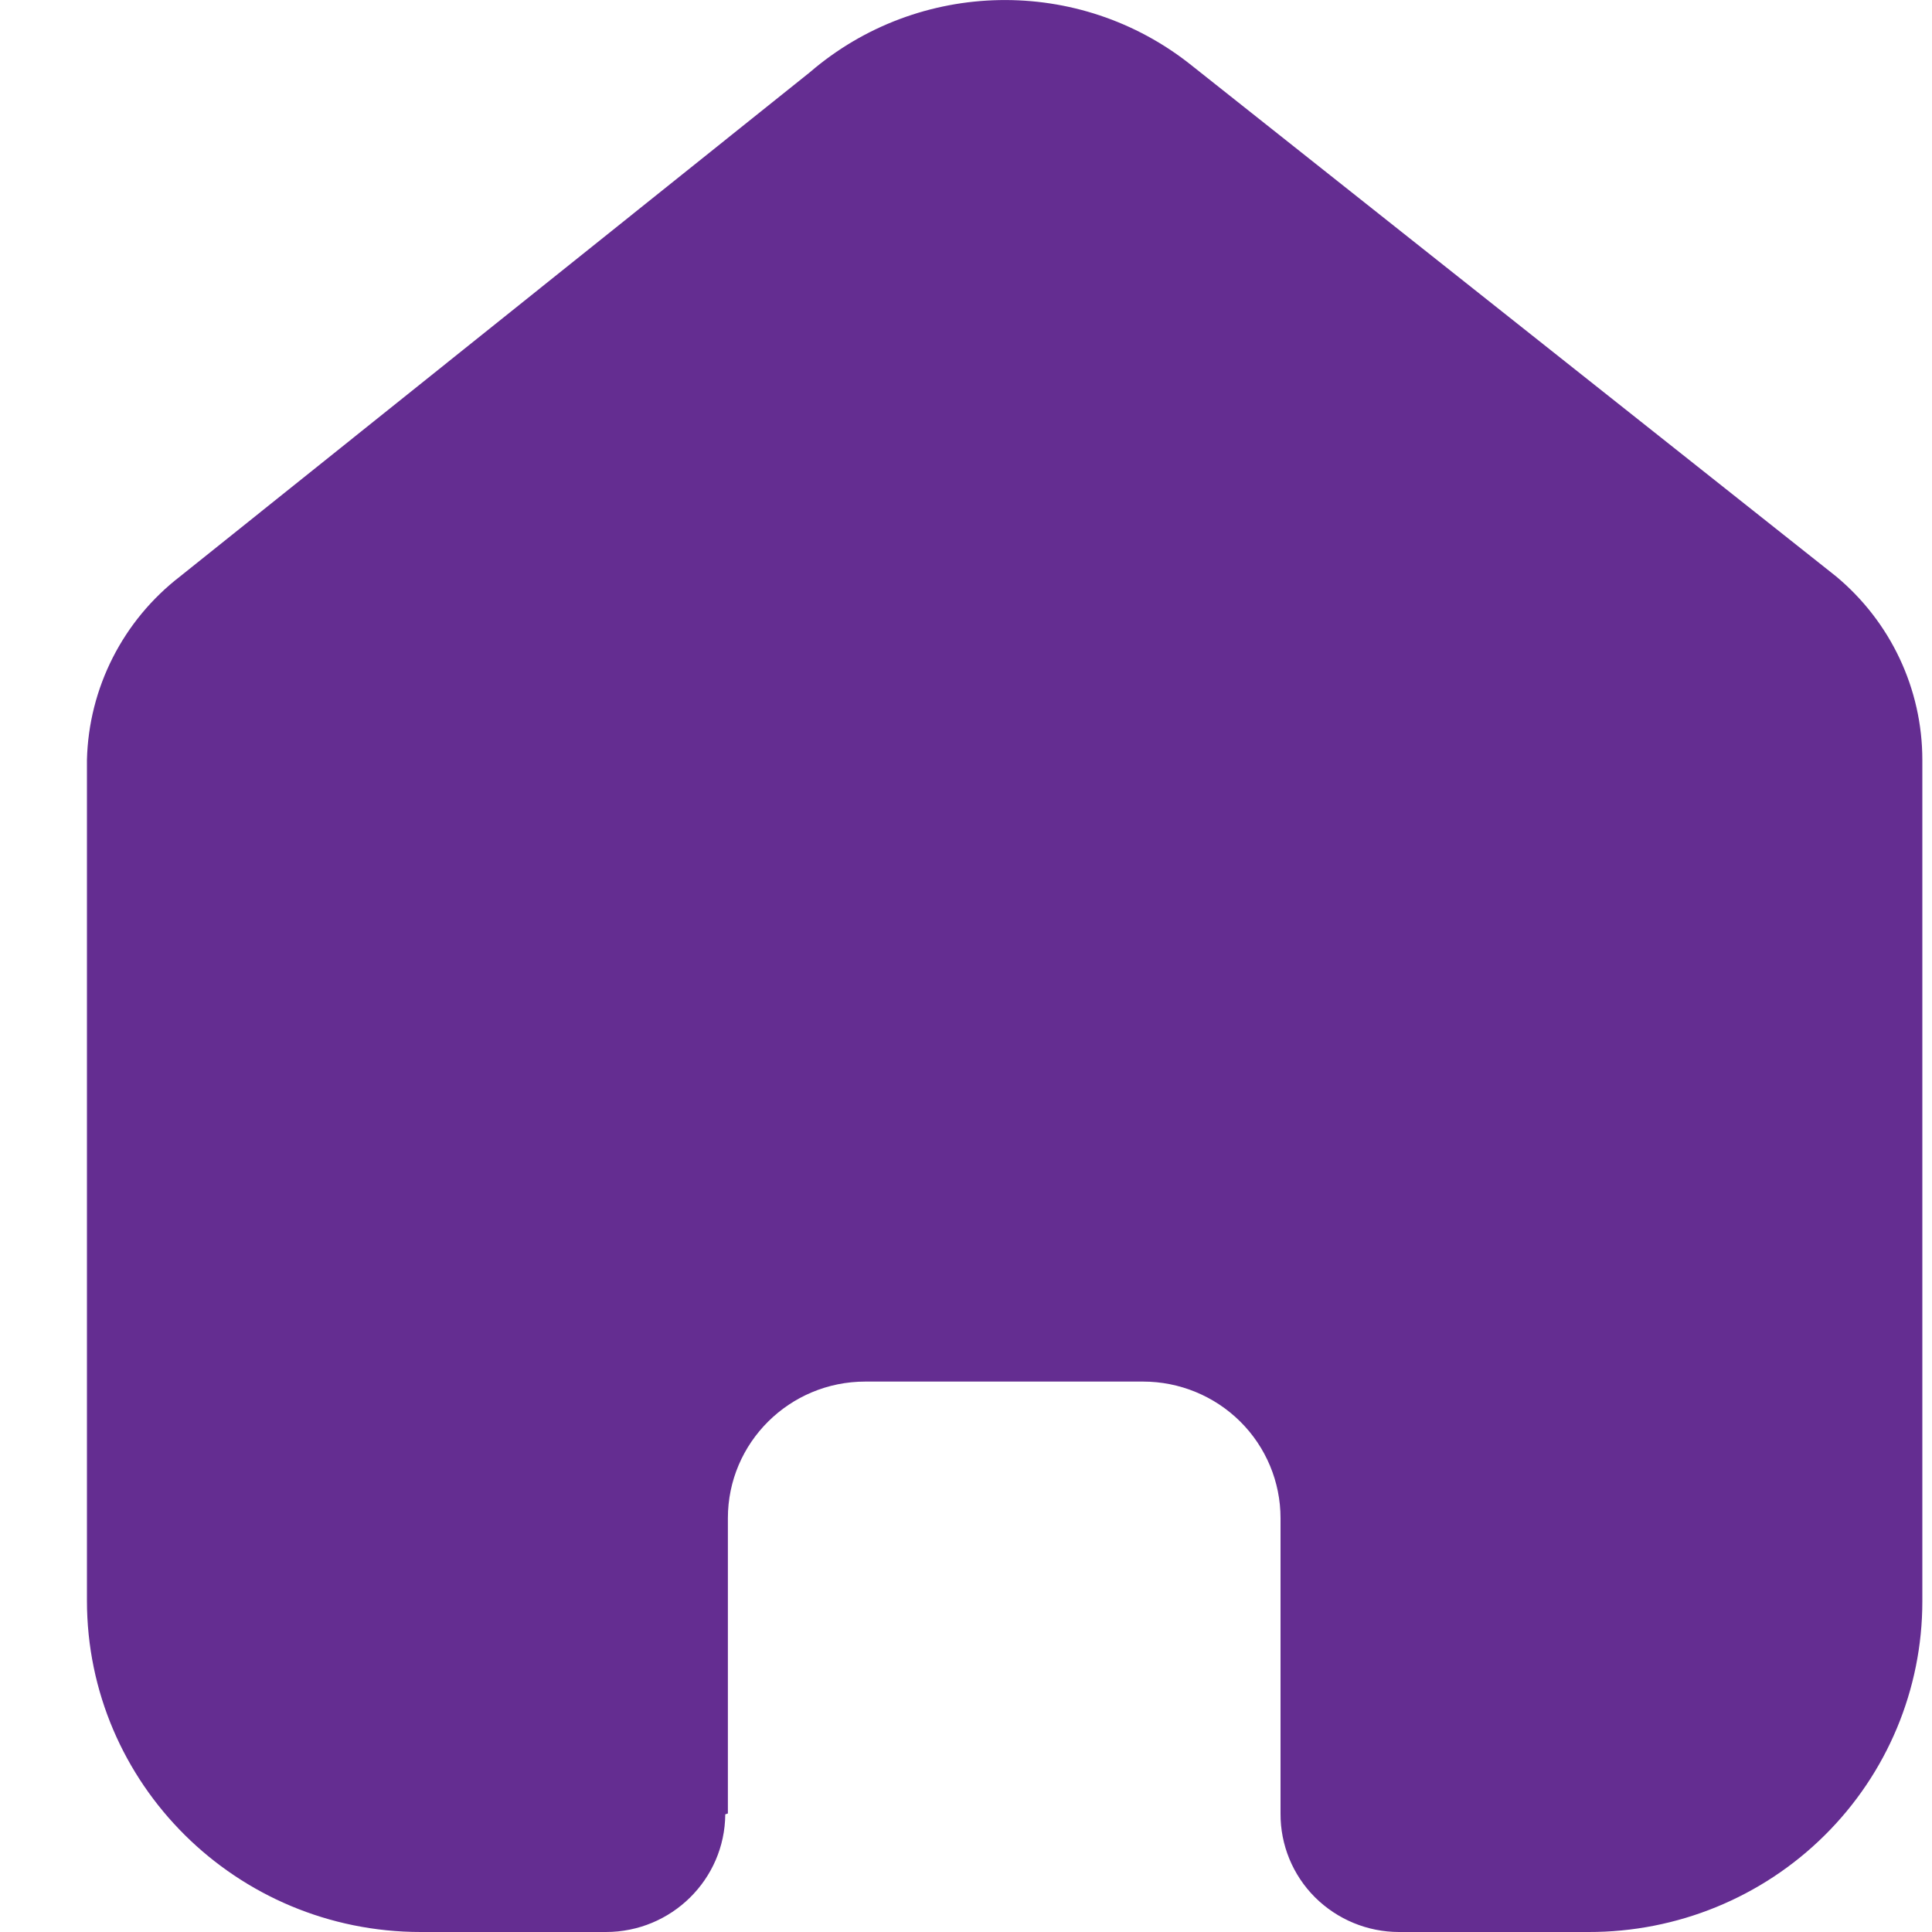 <svg width="20" height="20" viewBox="0 0 20 20" fill="none" xmlns="http://www.w3.org/2000/svg">
<path d="M7.535 18.773V15.716C7.535 14.935 8.172 14.302 8.958 14.302H11.833C12.21 14.302 12.572 14.451 12.839 14.716C13.106 14.981 13.256 15.341 13.256 15.716V18.773C13.254 19.098 13.382 19.41 13.612 19.64C13.843 19.87 14.156 20 14.483 20H16.444C17.36 20.002 18.239 19.643 18.887 19.001C19.536 18.359 19.9 17.487 19.9 16.578V7.867C19.9 7.132 19.572 6.436 19.005 5.965L12.334 0.676C11.174 -0.251 9.511 -0.221 8.385 0.747L1.867 5.965C1.273 6.422 0.918 7.121 0.9 7.867V16.569C0.9 18.464 2.447 20 4.356 20H6.272C6.951 20 7.503 19.456 7.508 18.782L7.535 18.773Z" fill="#642D91"/>
</svg>
